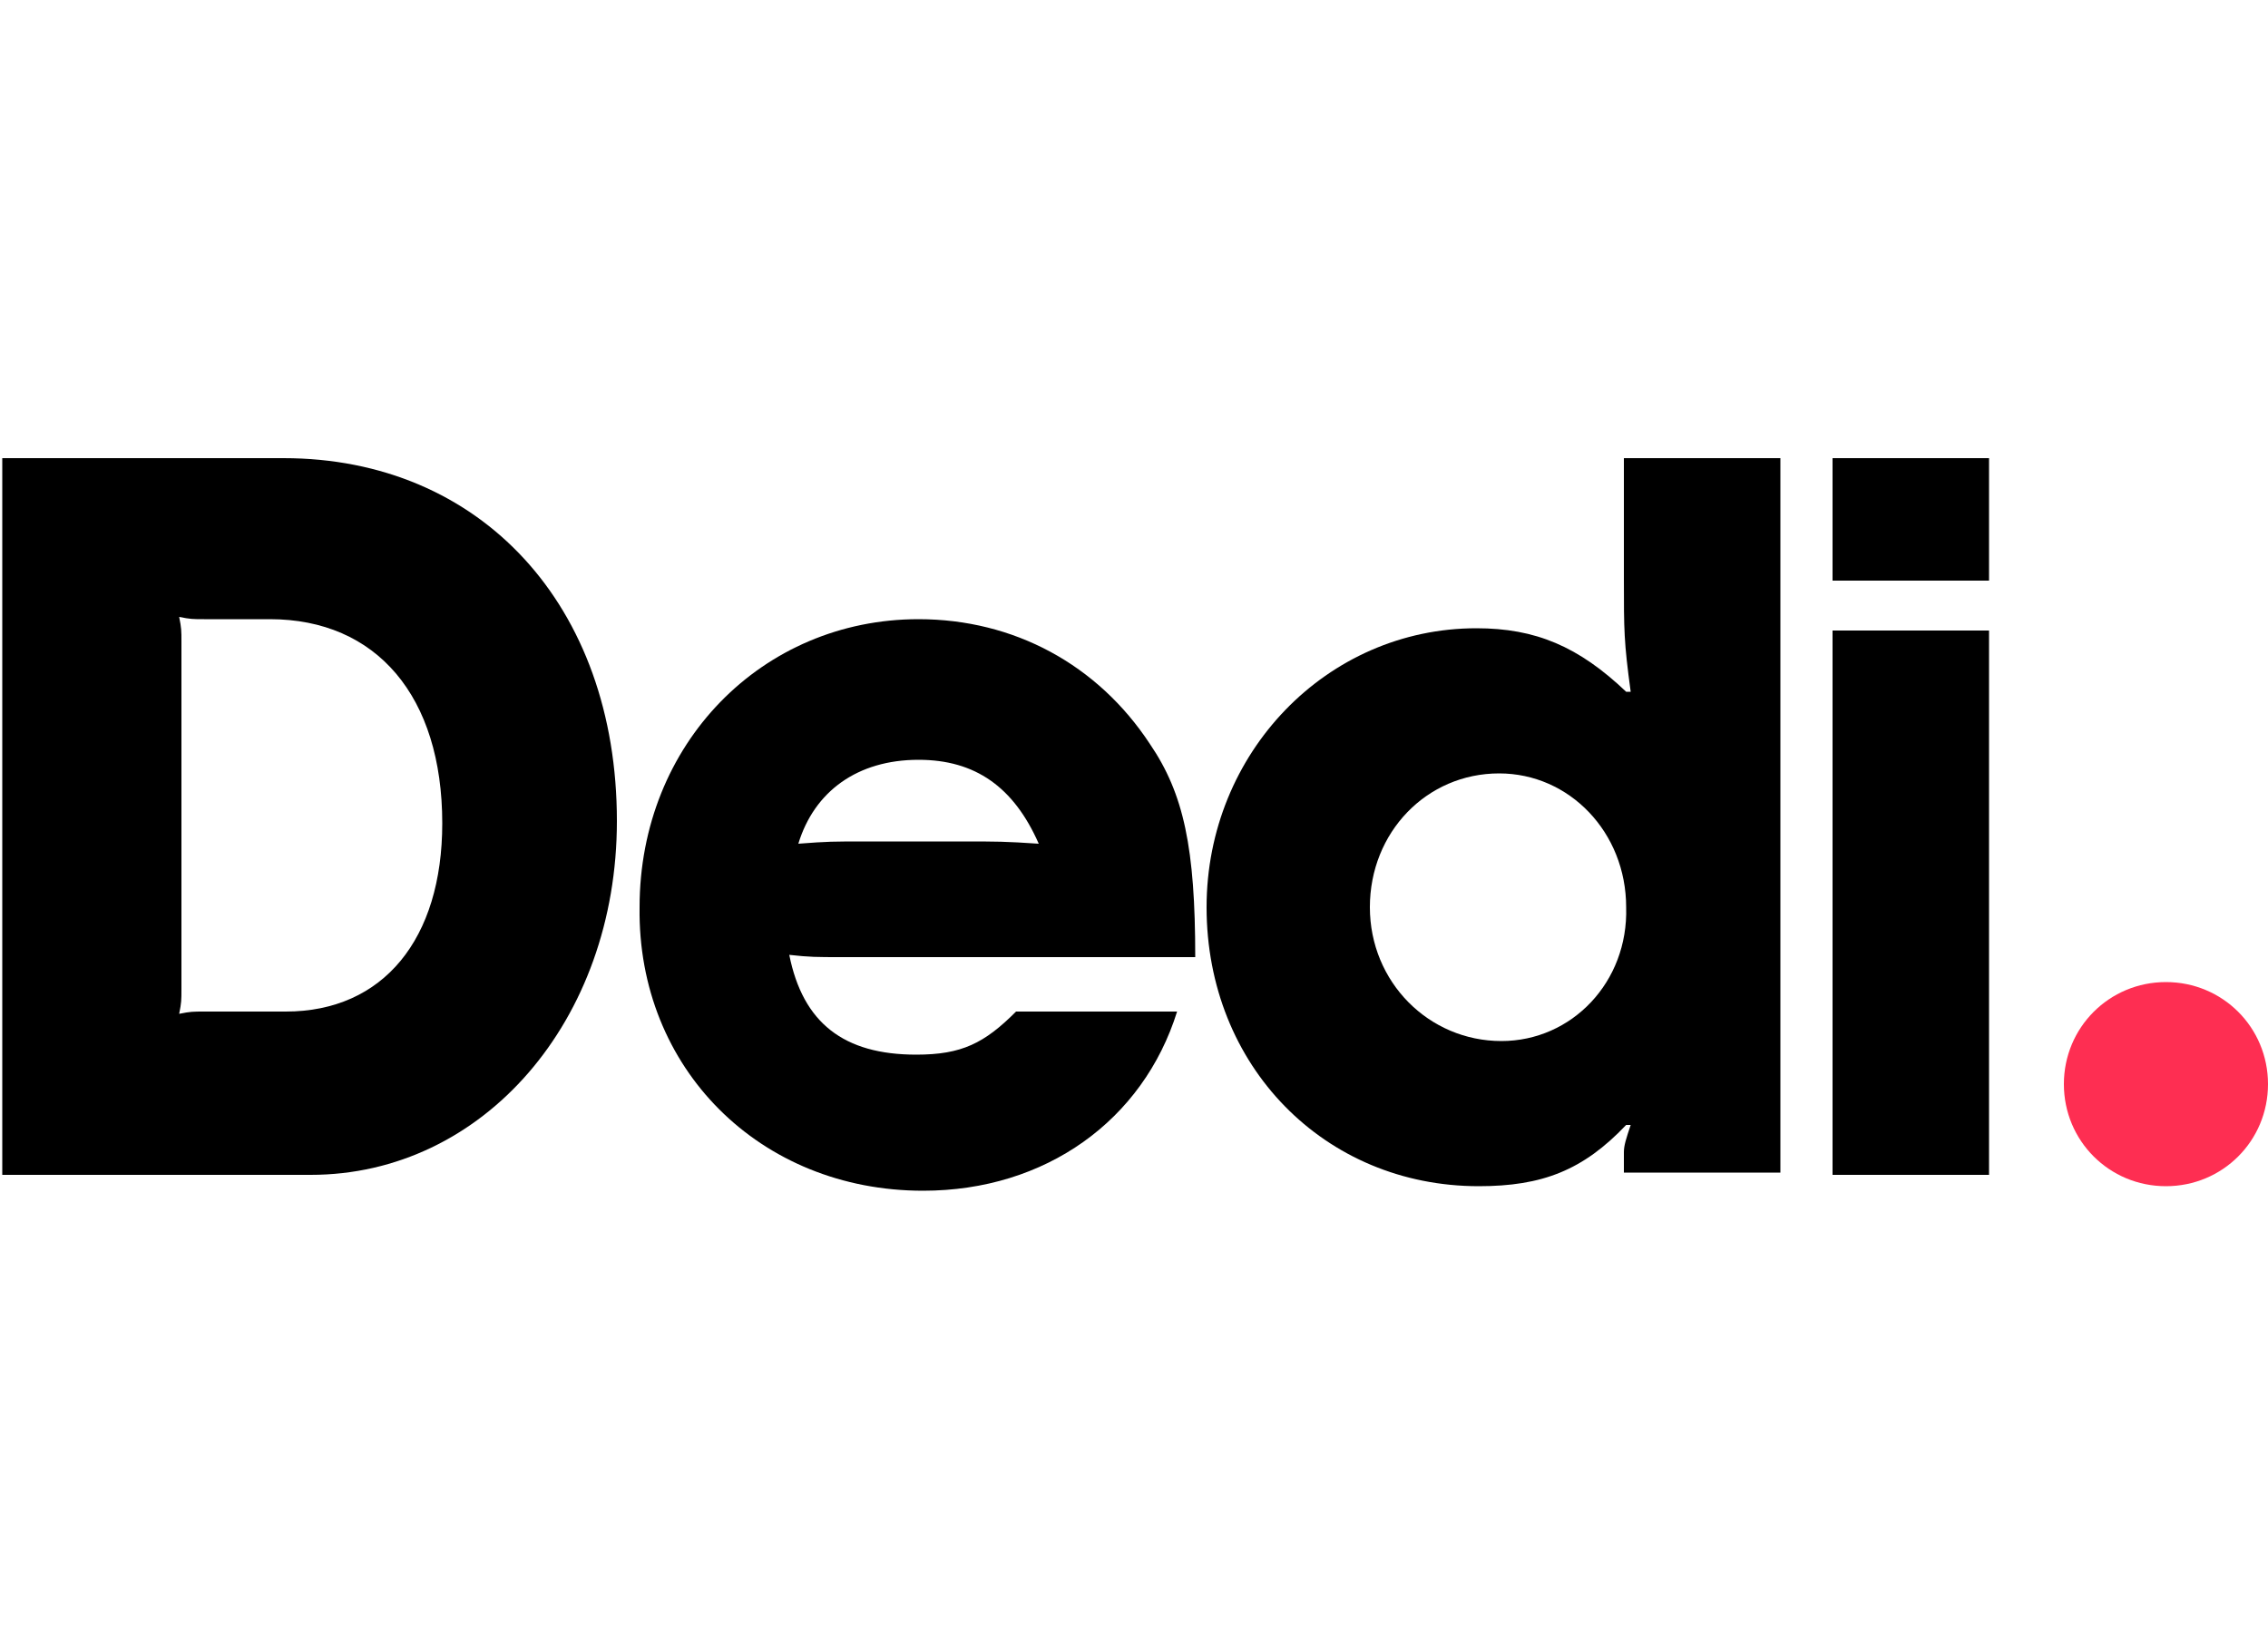 <svg version="1.1" id="Calque_1" xmlns="http://www.w3.org/2000/svg" xmlns:xlink="http://www.w3.org/1999/xlink" x="0px" y="0px"
	 viewBox="0 0 100 72" style="enable-background:new 0 0 100 72;" xml:space="preserve">
<g transform="translate(-9,0)">
	<path fill="none" d="M75.2,34.1c-3.2,0-5.7,2.6-5.7,5.9c0,3.3,2.6,5.9,5.8,5.9c3.1,0,5.5-2.6,5.5-5.9
		C80.8,36.7,78.3,34.1,75.2,34.1z"/>
	<path fill="none" d="M28.5,36.3c0-5.5-2.9-9-7.6-9H18c-0.5,0-0.6,0-1.1-0.1c0.1,0.5,0.1,0.6,0.1,1.1v15.4c0,0.5,0,0.6-0.1,1.1
		c0.5-0.1,0.6-0.1,1.1-0.1h3.7C25.9,44.6,28.5,41.4,28.5,36.3z"/>
	<path fill="none" d="M51.3,37.1c1.6,0,2,0,3.4,0.1c-1.1-2.5-2.8-3.7-5.3-3.7c-2.6,0-4.6,1.3-5.3,3.7c1.3-0.1,1.6-0.1,3-0.1H51.3z"
		/>
	<path d="M36.2,36.2c0-9.5-6-16-14.7-16H9.1v31.6h13.6C30.3,51.8,36.2,45,36.2,36.2z M18,44.6c-0.5,0-0.6,0-1.1,0.1
		c0.1-0.5,0.1-0.6,0.1-1.1V28.3c0-0.5,0-0.6-0.1-1.1c0.5,0.1,0.6,0.1,1.1,0.1h2.9c4.7,0,7.6,3.4,7.6,9c0,5.1-2.6,8.3-6.9,8.3H18z"/>
	<path d="M49.7,52.5c5.4,0,9.7-3.1,11.2-7.9h-7.1c-1.4,1.4-2.4,1.9-4.4,1.9c-3.2,0-5-1.4-5.6-4.4c0.9,0.1,1.2,0.1,2.3,0.1h15.6
		c0-4.8-0.5-7.2-2-9.4c-2.3-3.5-6-5.5-10.2-5.5c-6.9,0-12.3,5.5-12.3,12.7C37.1,47.1,42.5,52.5,49.7,52.5z M49.5,33.5
		c2.5,0,4.2,1.2,5.3,3.7c-1.5-0.1-1.8-0.1-3.4-0.1h-4.2c-1.5,0-1.7,0-3,0.1C44.9,34.9,46.8,33.5,49.5,33.5z"/>
	<path d="M80.6,25.5c0,2.3,0,2.8,0.3,5l-0.2,0c-2.1-2-4-2.8-6.6-2.8c-6.6,0-11.9,5.5-11.9,12.3c0,7,5.2,12.3,12,12.3
		c2.8,0,4.6-0.7,6.5-2.7l0.2,0c-0.2,0.6-0.3,0.9-0.3,1.2v0.9h6.9V20.2h-6.9V25.5z M75.2,45.9c-3.2,0-5.8-2.6-5.8-5.9
		c0-3.3,2.5-5.9,5.7-5.9c3.1,0,5.6,2.6,5.6,5.9C80.8,43.3,78.3,45.9,75.2,45.9z"/>
	<rect x="89.8" y="27.8" width="6.9" height="24"/>
	<rect x="89.8" y="20.2" width="6.9" height="5.4"/>
	<path fill="#FE2E52" d="M104.5,52.3c2.5,0,4.5-2,4.5-4.5c0-2.5-2-4.5-4.5-4.5c-2.5,0-4.5,2-4.5,4.5C100,50.3,102,52.3,104.5,52.3z"/>
</g>
</svg>
